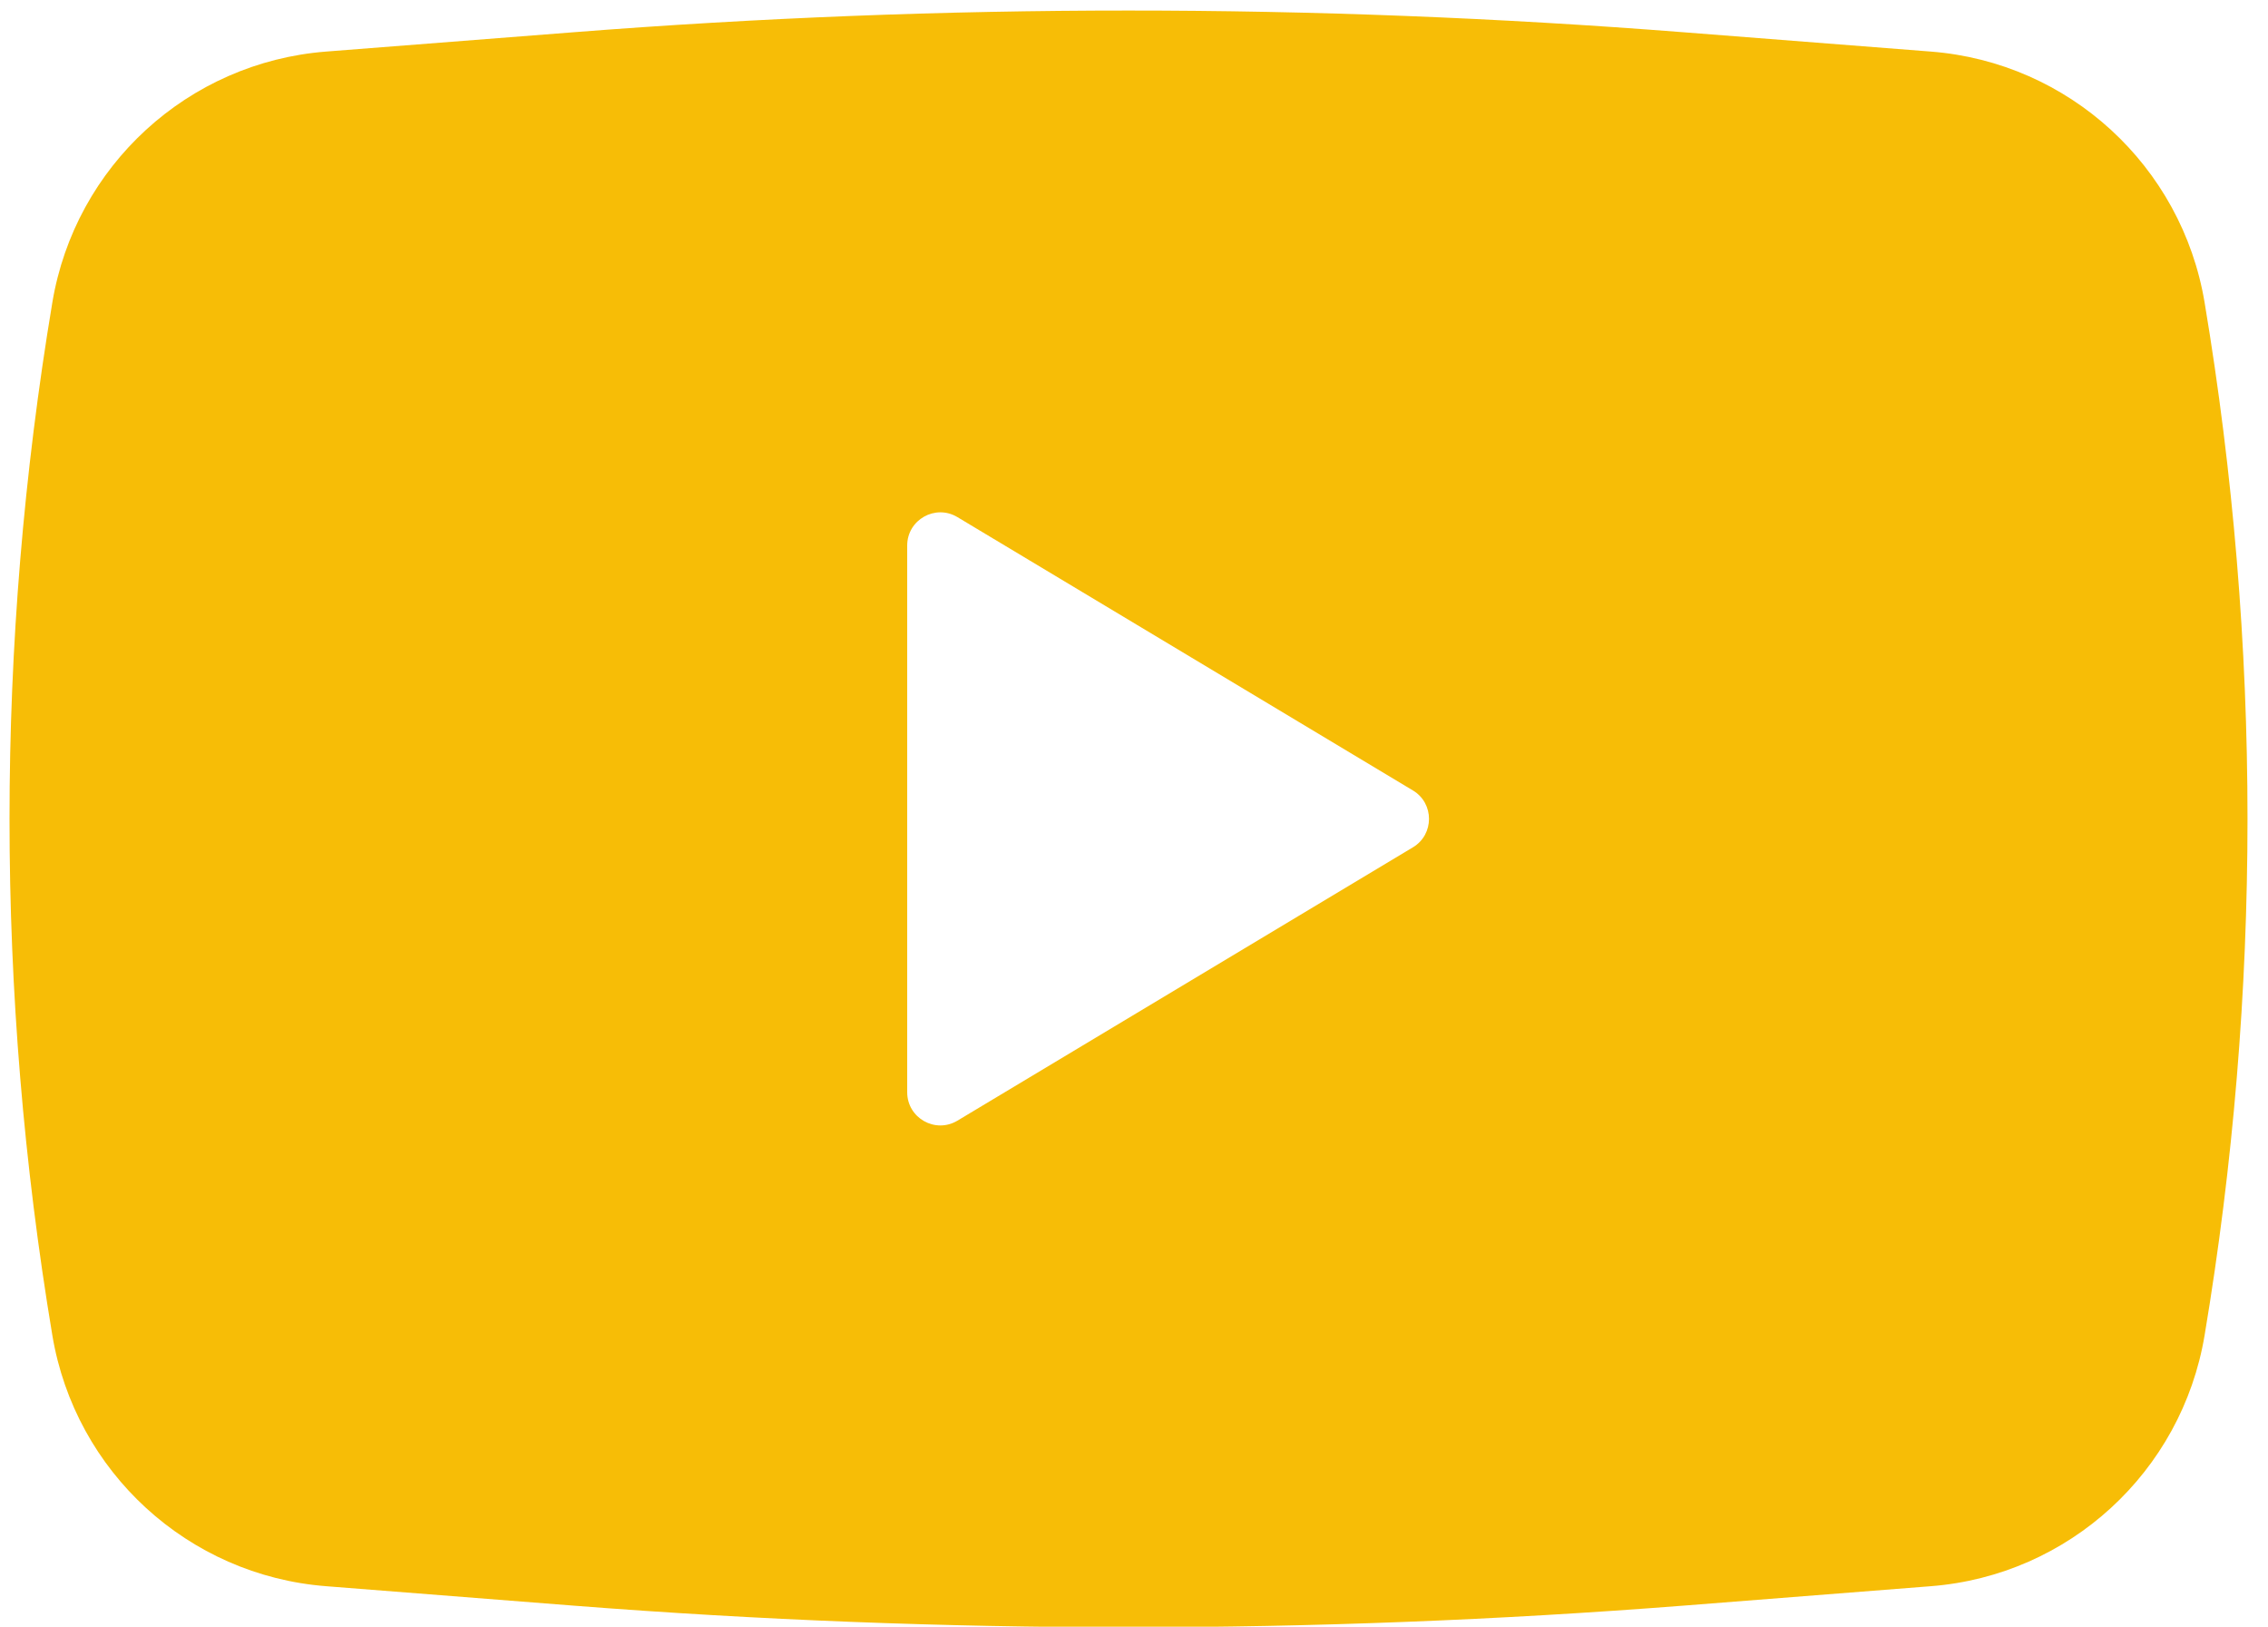 <?xml version="1.0" encoding="UTF-8" standalone="no"?><svg xmlns="http://www.w3.org/2000/svg" xmlns:xlink="http://www.w3.org/1999/xlink" fill="none" height="14.7" preserveAspectRatio="xMidYMid meet" style="fill: none" version="1" viewBox="1.8 4.6 20.5 14.7" width="20.5" zoomAndPan="magnify"><g id="change1_1"><path clip-rule="evenodd" d="M6.989 4.891C10.325 4.63 13.675 4.63 17.011 4.891L19.252 5.066C20.5 5.163 21.521 6.099 21.727 7.334C22.244 10.423 22.244 13.577 21.727 16.666C21.521 17.901 20.5 18.837 19.252 18.934L17.011 19.11C13.675 19.37 10.325 19.37 6.989 19.11L4.748 18.934C3.5 18.837 2.479 17.901 2.273 16.666C1.757 13.577 1.757 10.423 2.273 7.334C2.479 6.099 3.5 5.163 4.748 5.066L6.989 4.891ZM10 14.47V9.53C10 9.297 10.254 9.153 10.454 9.273L14.571 11.743C14.765 11.859 14.765 12.141 14.571 12.257L10.454 14.727C10.254 14.847 10 14.703 10 14.47Z" fill="#f7bd06" fill-rule="evenodd"/></g></svg>